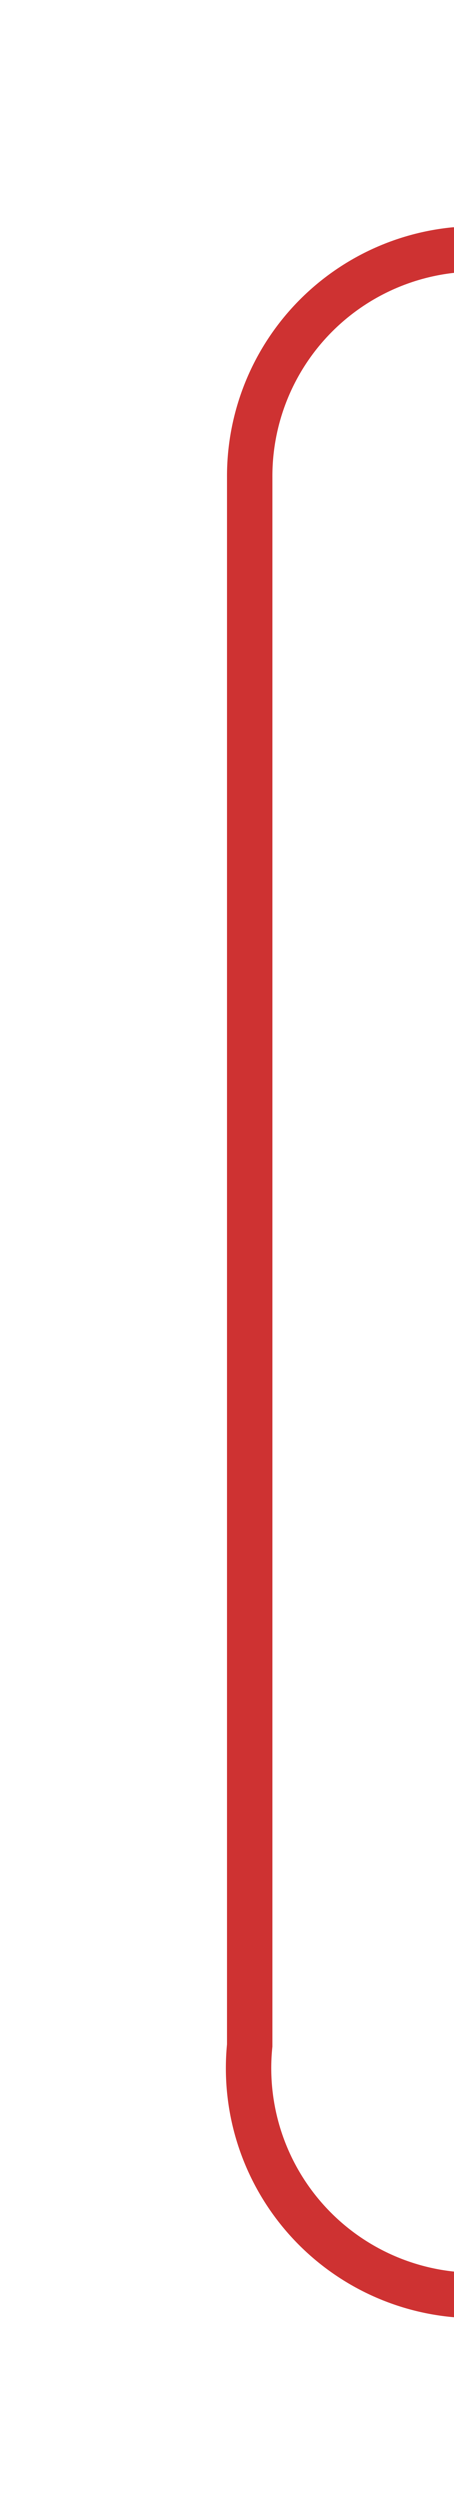 ﻿<?xml version="1.0" encoding="utf-8"?>
<svg version="1.1" xmlns:xlink="http://www.w3.org/1999/xlink" width="10px" height="55px" preserveAspectRatio="xMidYMin meet" viewBox="236 108  8 55" xmlns="http://www.w3.org/2000/svg">
  <path d="M 275 113.5  L 245 113.5  A 5 5 0 0 0 240.5 118.5 L 240.5 153  A 5 5 0 0 0 245.5 158.5 L 252 158.5  " stroke-width="1" stroke="#ce3232" fill="none" />
  <path d="M 273 110.5  A 3 3 0 0 0 270 113.5 A 3 3 0 0 0 273 116.5 A 3 3 0 0 0 276 113.5 A 3 3 0 0 0 273 110.5 Z M 251 153  L 251 164  L 252 164  L 252 153  L 251 153  Z " fill-rule="nonzero" fill="#ce3232" stroke="none" />
</svg>